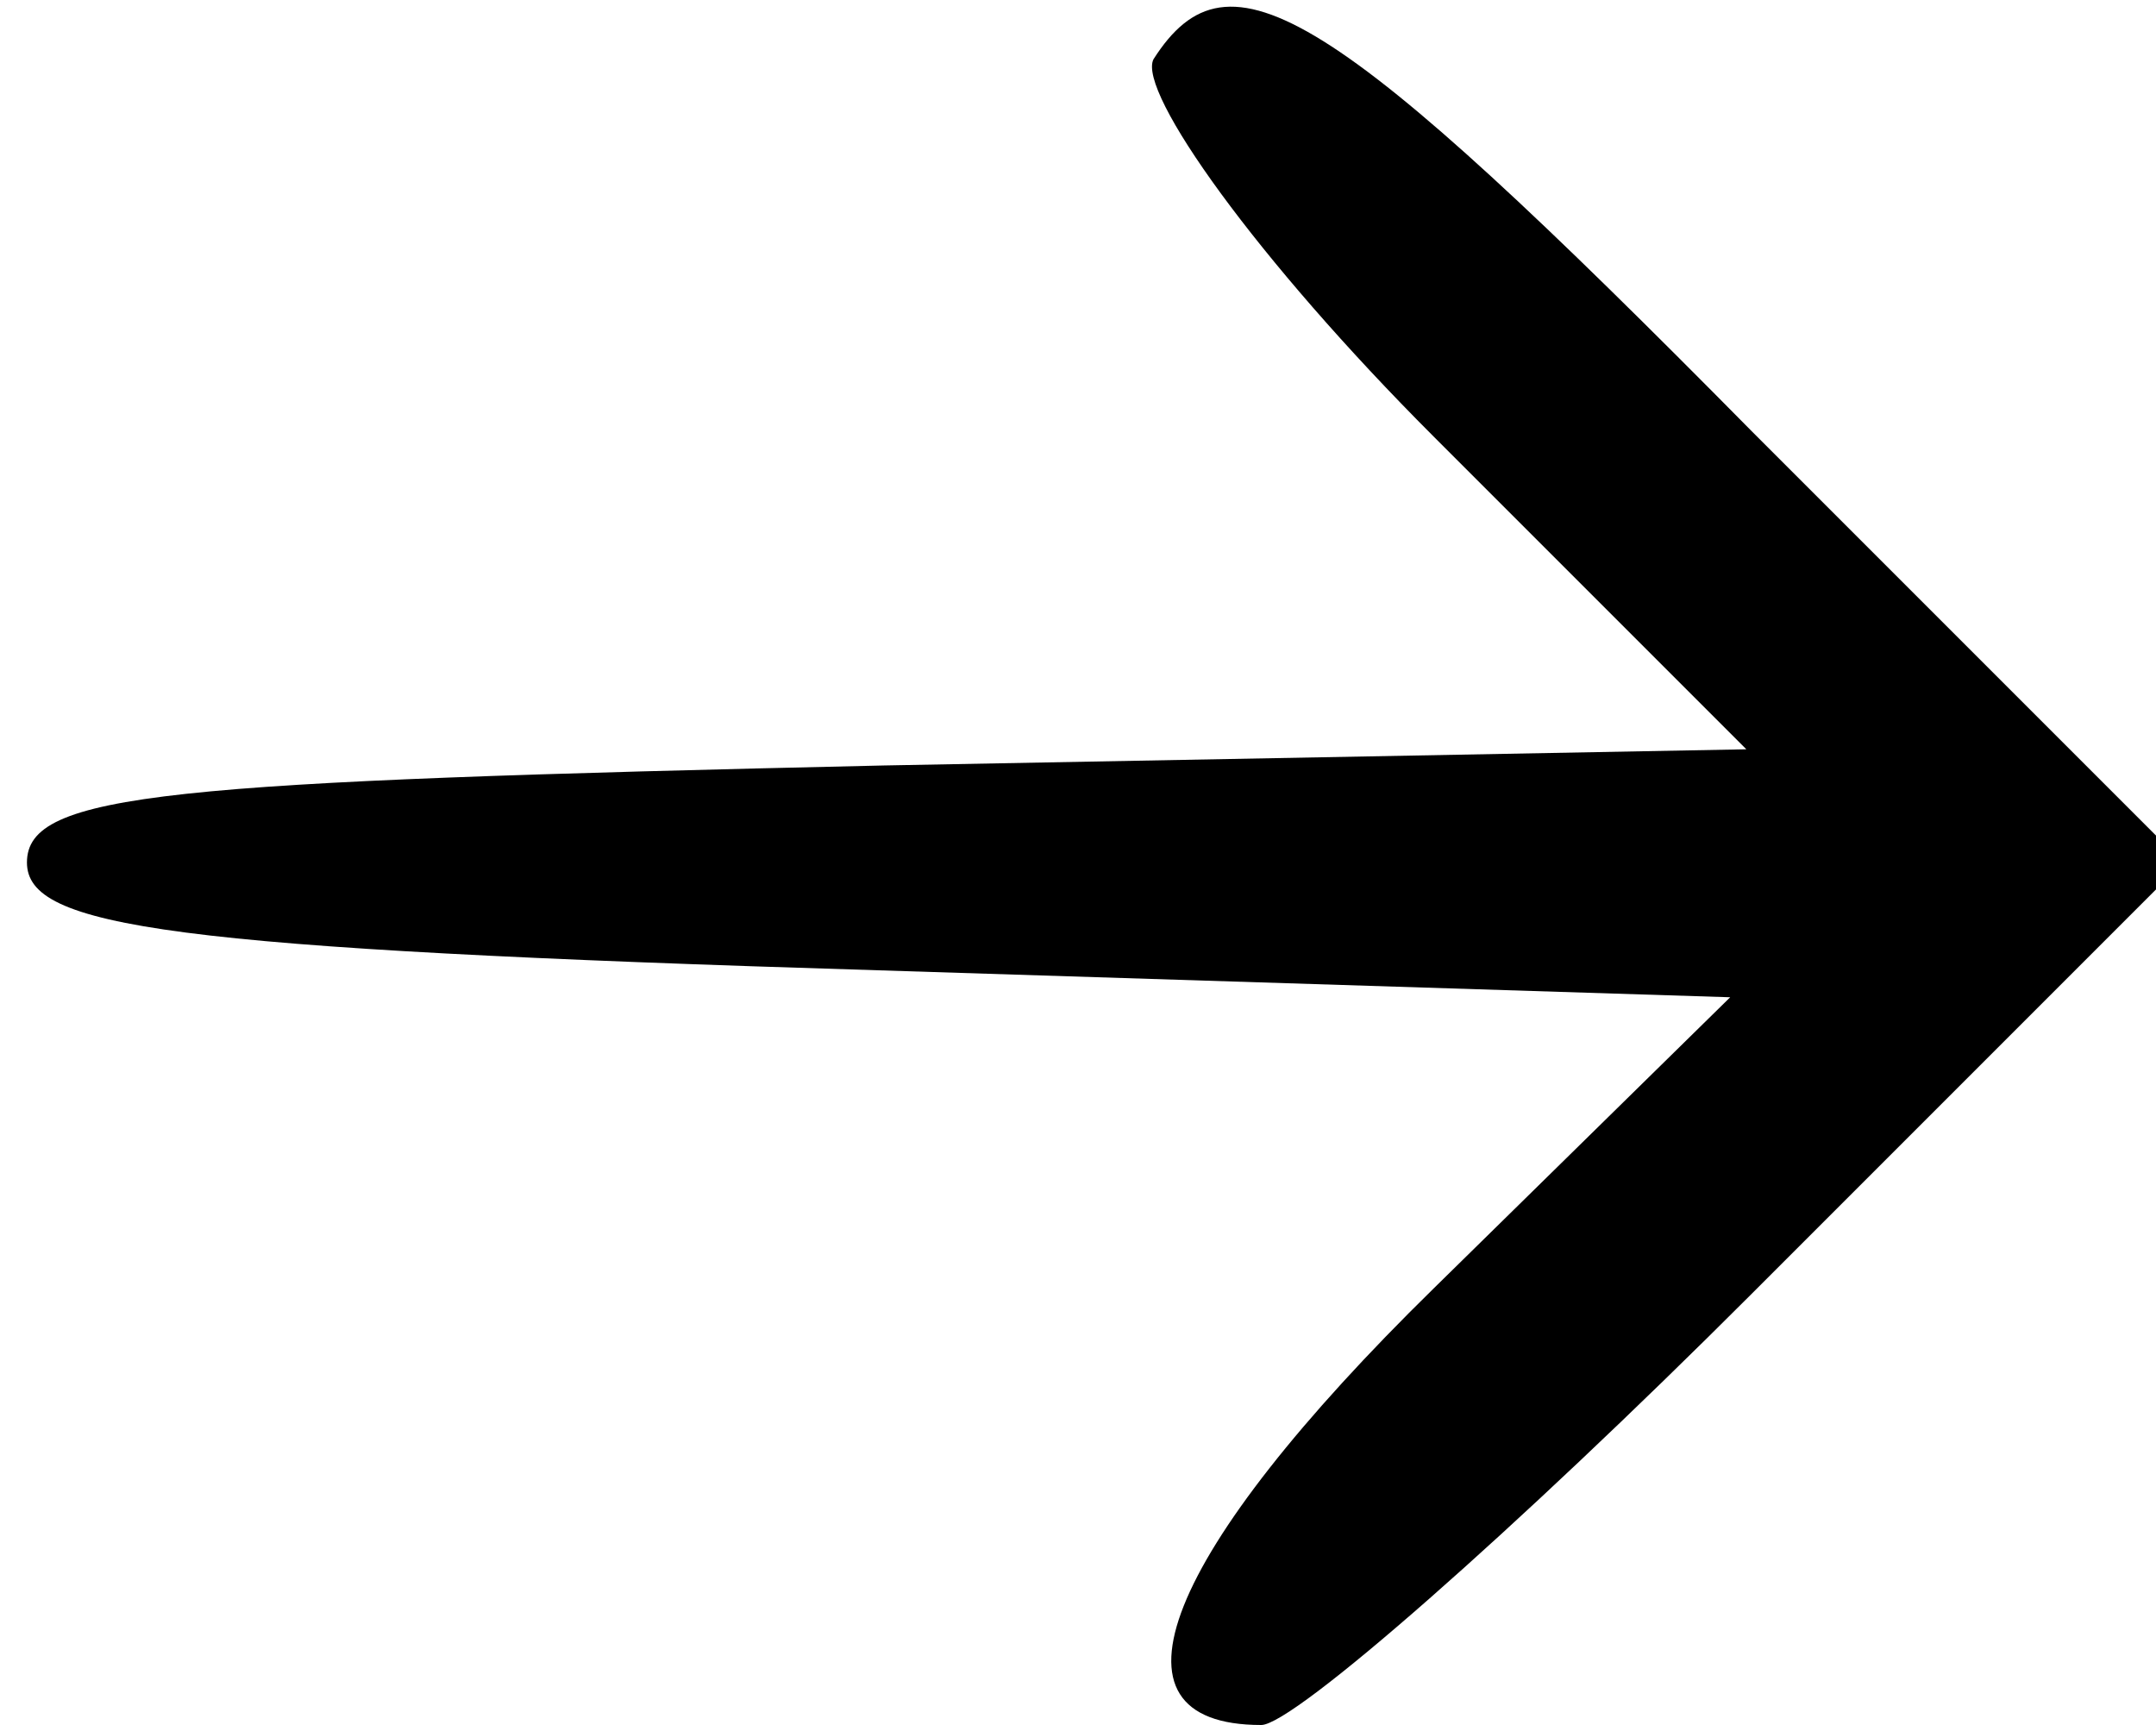 <?xml version="1.0" standalone="no"?>
<!DOCTYPE svg PUBLIC "-//W3C//DTD SVG 20010904//EN"
 "http://www.w3.org/TR/2001/REC-SVG-20010904/DTD/svg10.dtd">
<svg version="1.0" xmlns="http://www.w3.org/2000/svg"
 width="40pt" height="32pt" viewBox="0 0 40 32"
 preserveAspectRatio="xMidYMid meet">

<g transform="translate(0,32) scale(0.1,-0.1)"
fill="#000000" stroke="none">
<path d="M214 309 c-3 -6 19 -37 52 -70 l58 -58 -160 -3 c-133 -3 -159 -5
-159 -18 0 -12 26 -16 158 -20 l158 -5 -55 -54 c-50 -49 -63 -81 -32 -81 6 0
47 36 91 80 l80 80 -80 80 c-78 79 -97 91 -111 69z"/>
</g>
</svg>
